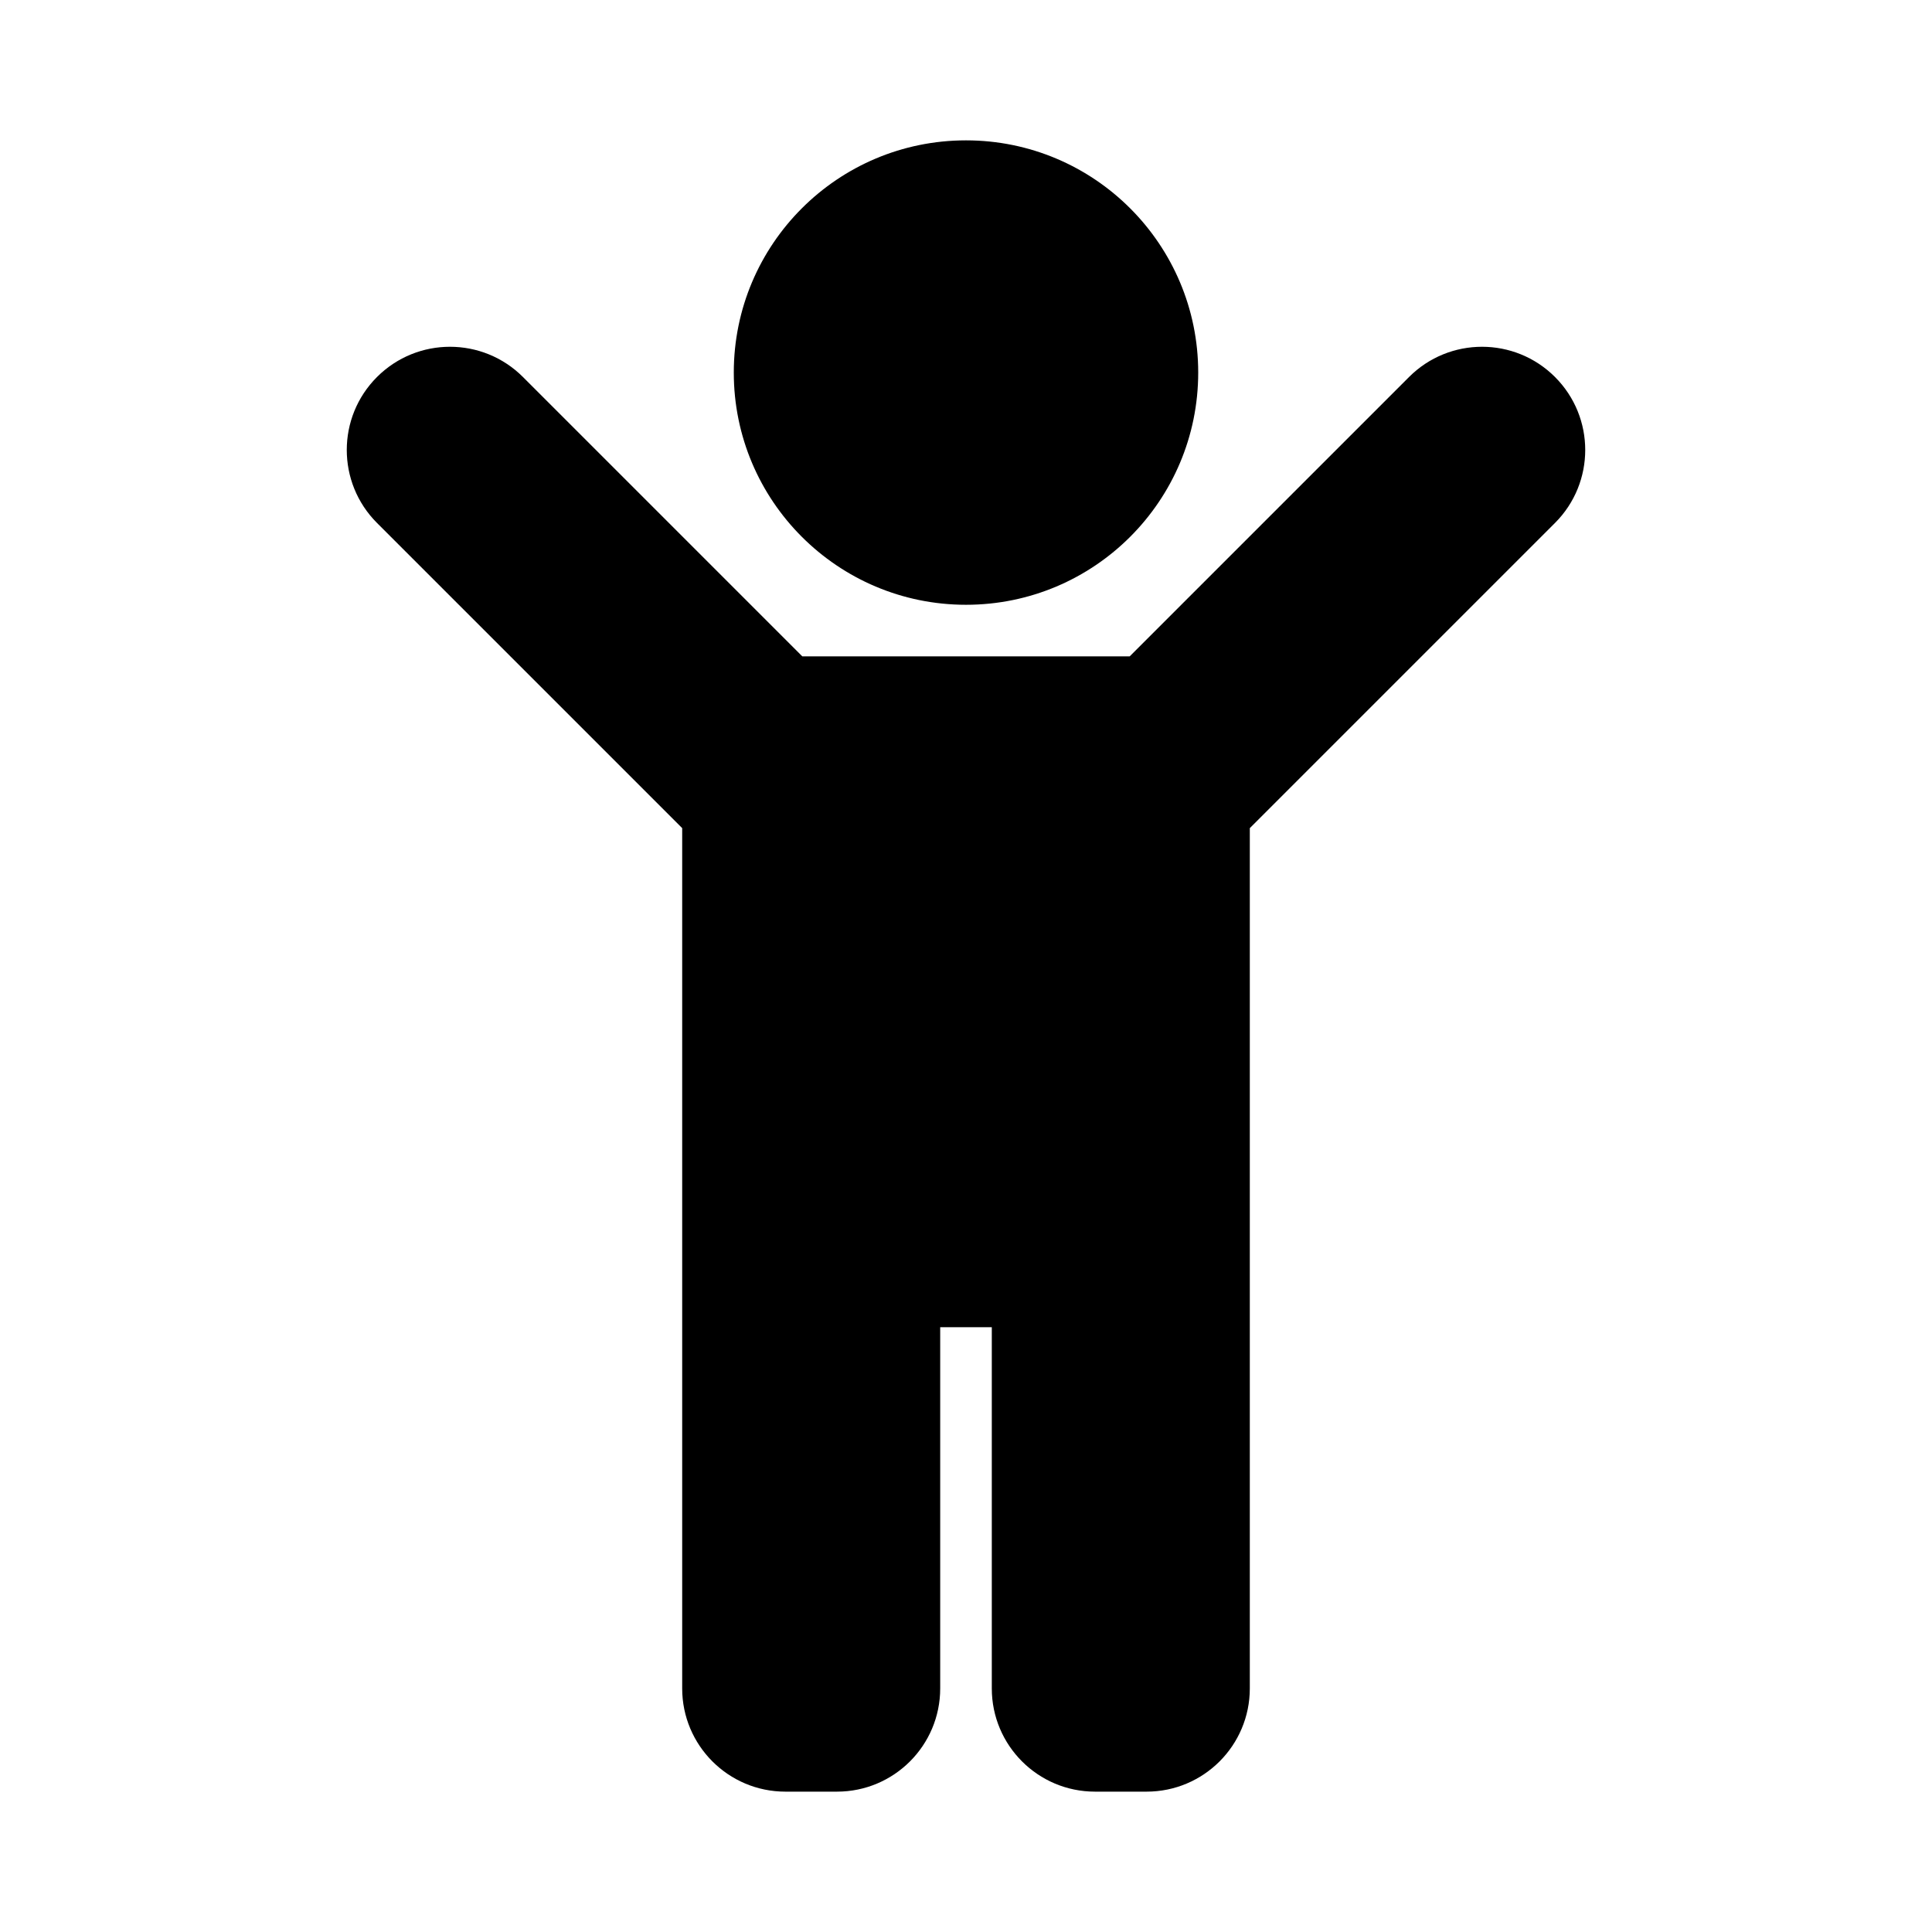 <svg xmlns="http://www.w3.org/2000/svg" width="100%" height="100%" viewBox="0 0 599.04 599.04"><path d="M227.52 115.52c0-39.765 32.235-72 72-72s72 32.235 72 72c0 39.764-32.235 72-72 72s-72-32.236-72-72z m254.627 1.373c-12.496-12.497-32.758-12.497-45.254 0L350.265 203.52H248.774L162.147 116.893c-12.496-12.497-32.758-12.497-45.254 0-12.497 12.497-12.497 32.758 0 45.255L211.52 256.774V523.52c0 17.673 14.327 32 32 32h16c17.673 0 32-14.327 32-32V411.52h16v112c0 17.673 14.327 32 32 32h16c17.673 0 32-14.327 32-32V256.774l94.627-94.627c12.497-12.497 12.497-32.757 0-45.254z" /></svg>
